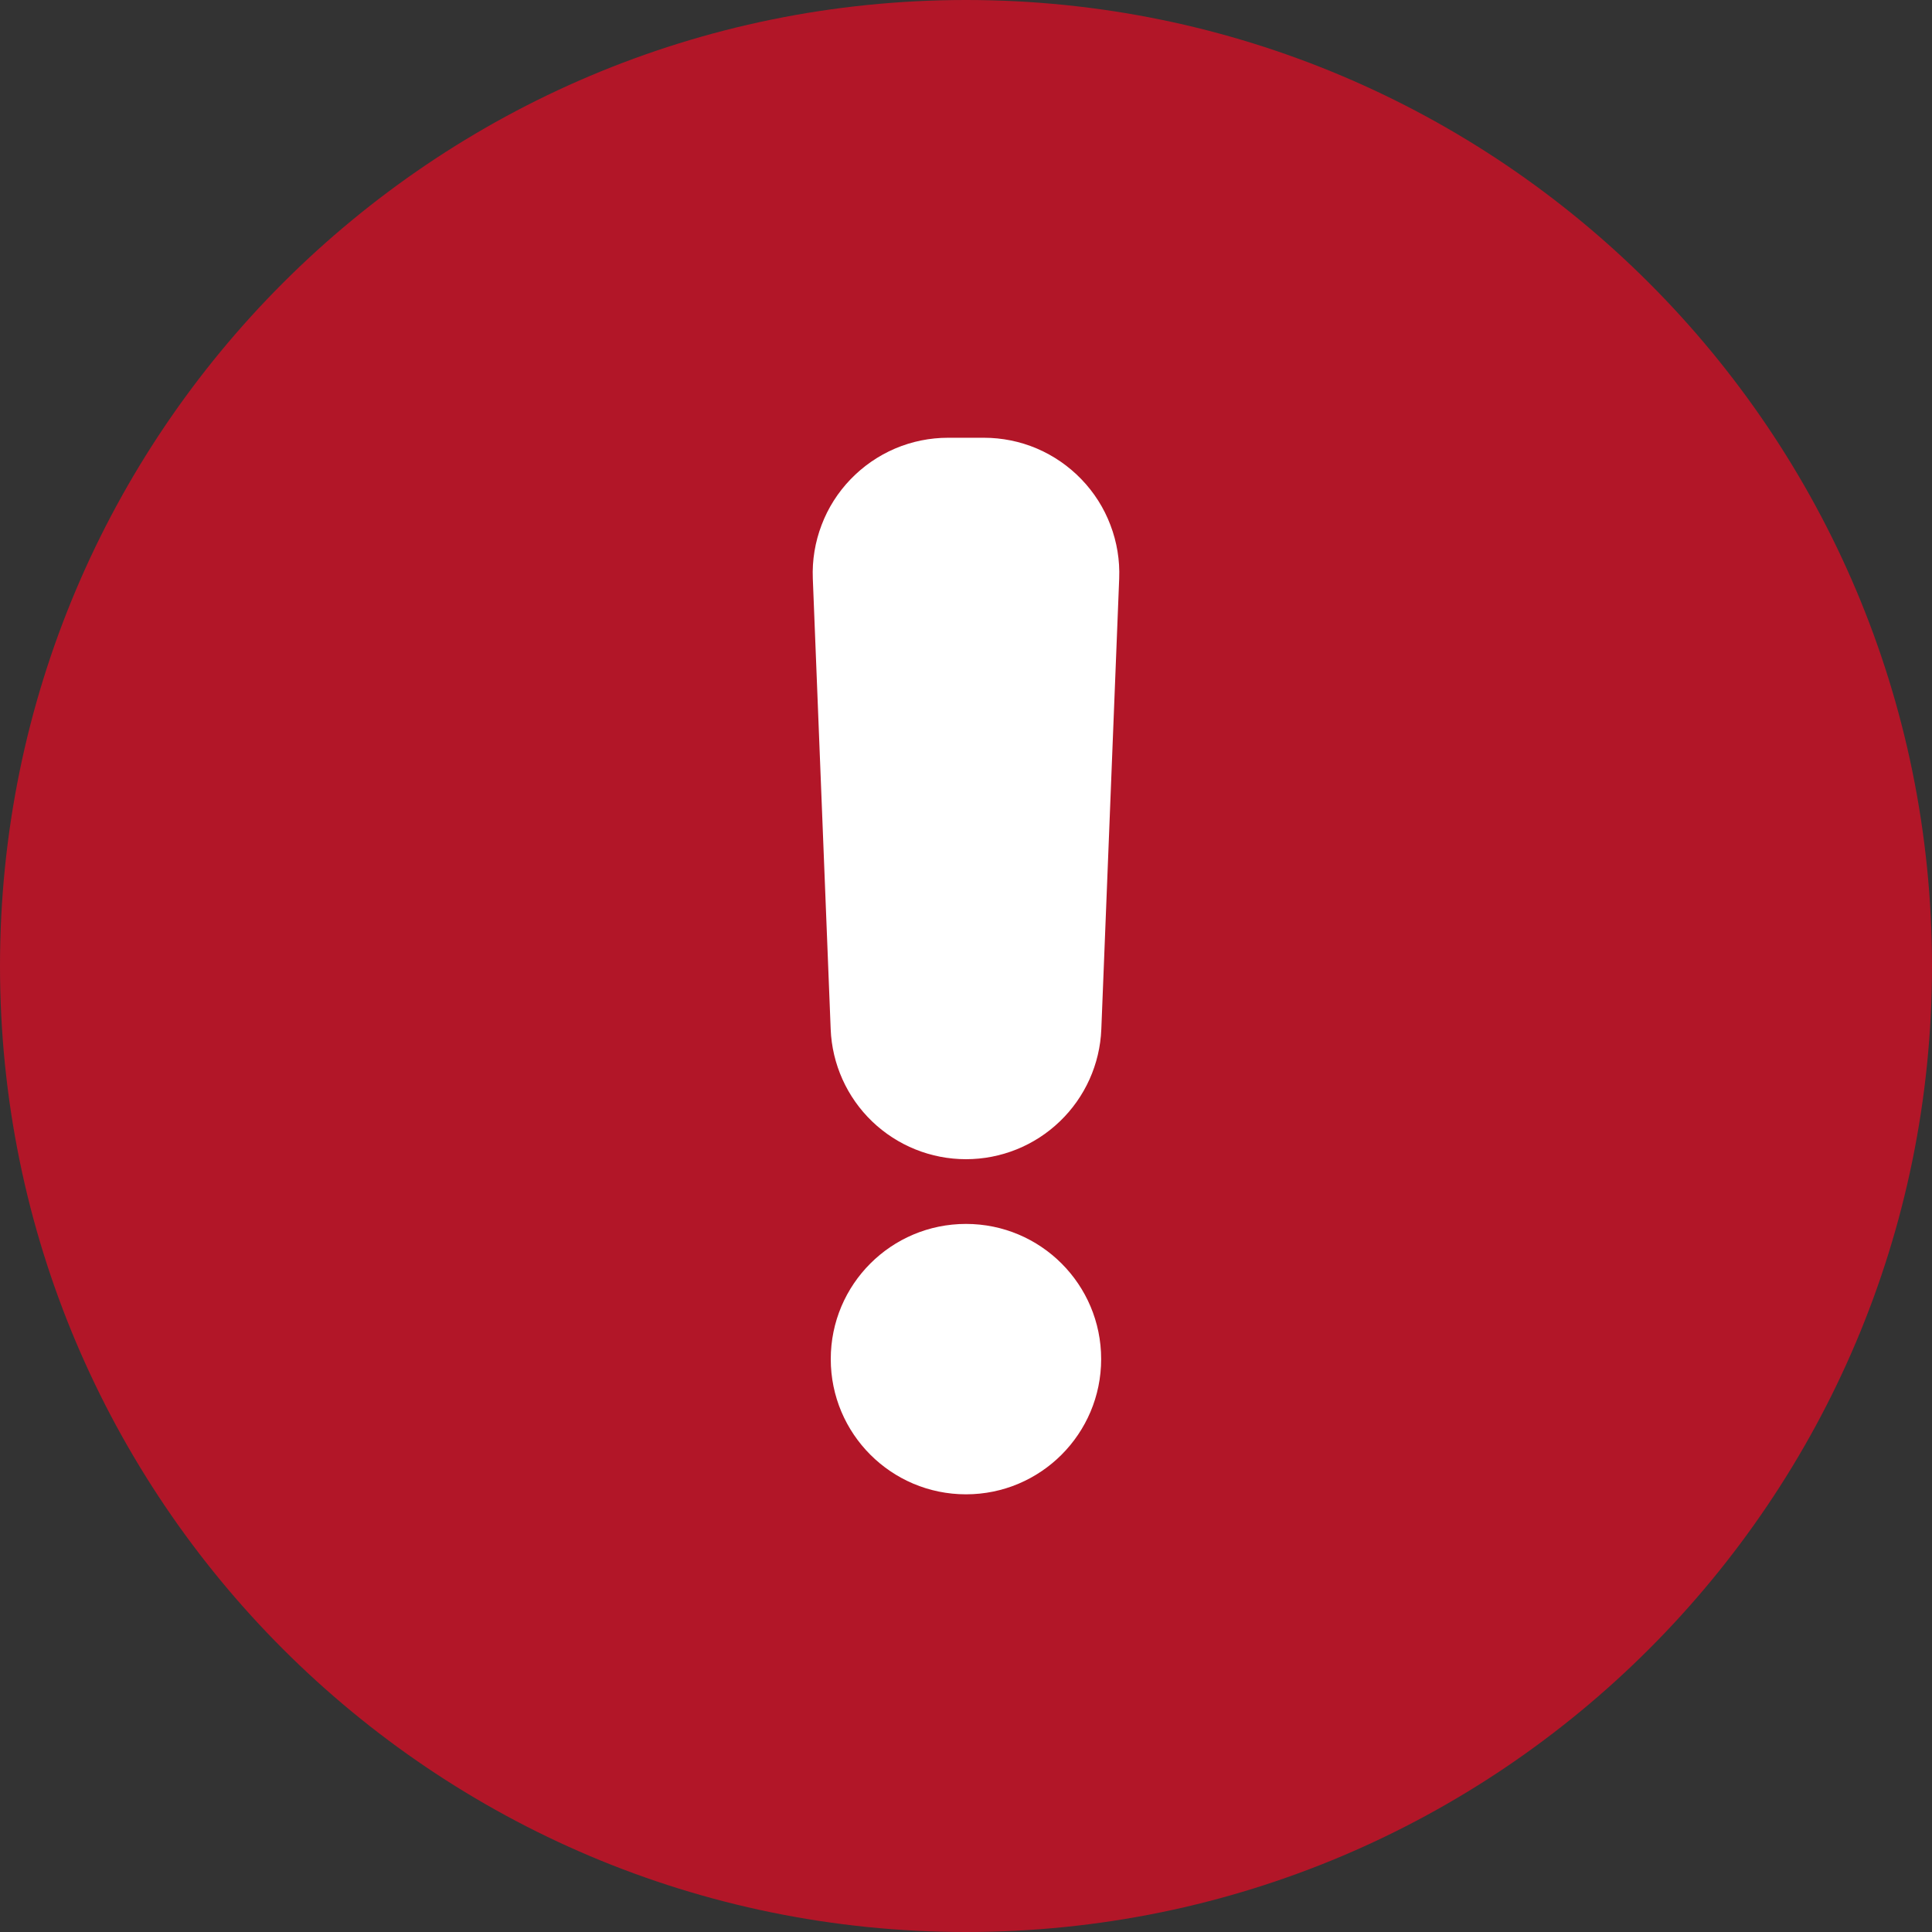 <svg width="24" height="24" viewBox="0 0 24 24" fill="none" xmlns="http://www.w3.org/2000/svg">
<rect x="0" y="0" width="24" height="24" fill="#333333" stroke="none"/>
<g clip-path="url(#clip0_446_68942)">
<path d="M12 24C18.627 24 24 18.627 24 12C24 5.373 18.627 0 12 0C5.373 0 0 5.373 0 12C0 18.627 5.373 24 12 24Z" fill="#B21628"/>
<path d="M12 14.4C11.565 14.4 11.148 14.232 10.834 13.931C10.521 13.63 10.336 13.219 10.319 12.785L10.097 7.186C10.088 6.96 10.125 6.734 10.206 6.522C10.286 6.31 10.409 6.117 10.566 5.954C10.723 5.791 10.911 5.661 11.119 5.572C11.328 5.483 11.552 5.438 11.778 5.438H12.222C12.448 5.438 12.672 5.483 12.881 5.572C13.089 5.661 13.277 5.791 13.434 5.954C13.591 6.117 13.714 6.31 13.794 6.522C13.875 6.734 13.912 6.96 13.903 7.186L13.681 12.785C13.664 13.219 13.479 13.63 13.165 13.931C12.852 14.232 12.434 14.4 12 14.4Z" fill="white"/>
<path d="M13.679 16.883C13.679 15.955 12.927 15.204 12 15.204C11.072 15.204 10.32 15.955 10.32 16.883C10.32 17.811 11.072 18.563 12 18.563C12.927 18.563 13.679 17.811 13.679 16.883Z" fill="white"/>
</g>
<defs>
<clipPath id="clip0_446_68942">
<rect width="24" height="24" fill="white"/>
</clipPath>
</defs>
</svg>
